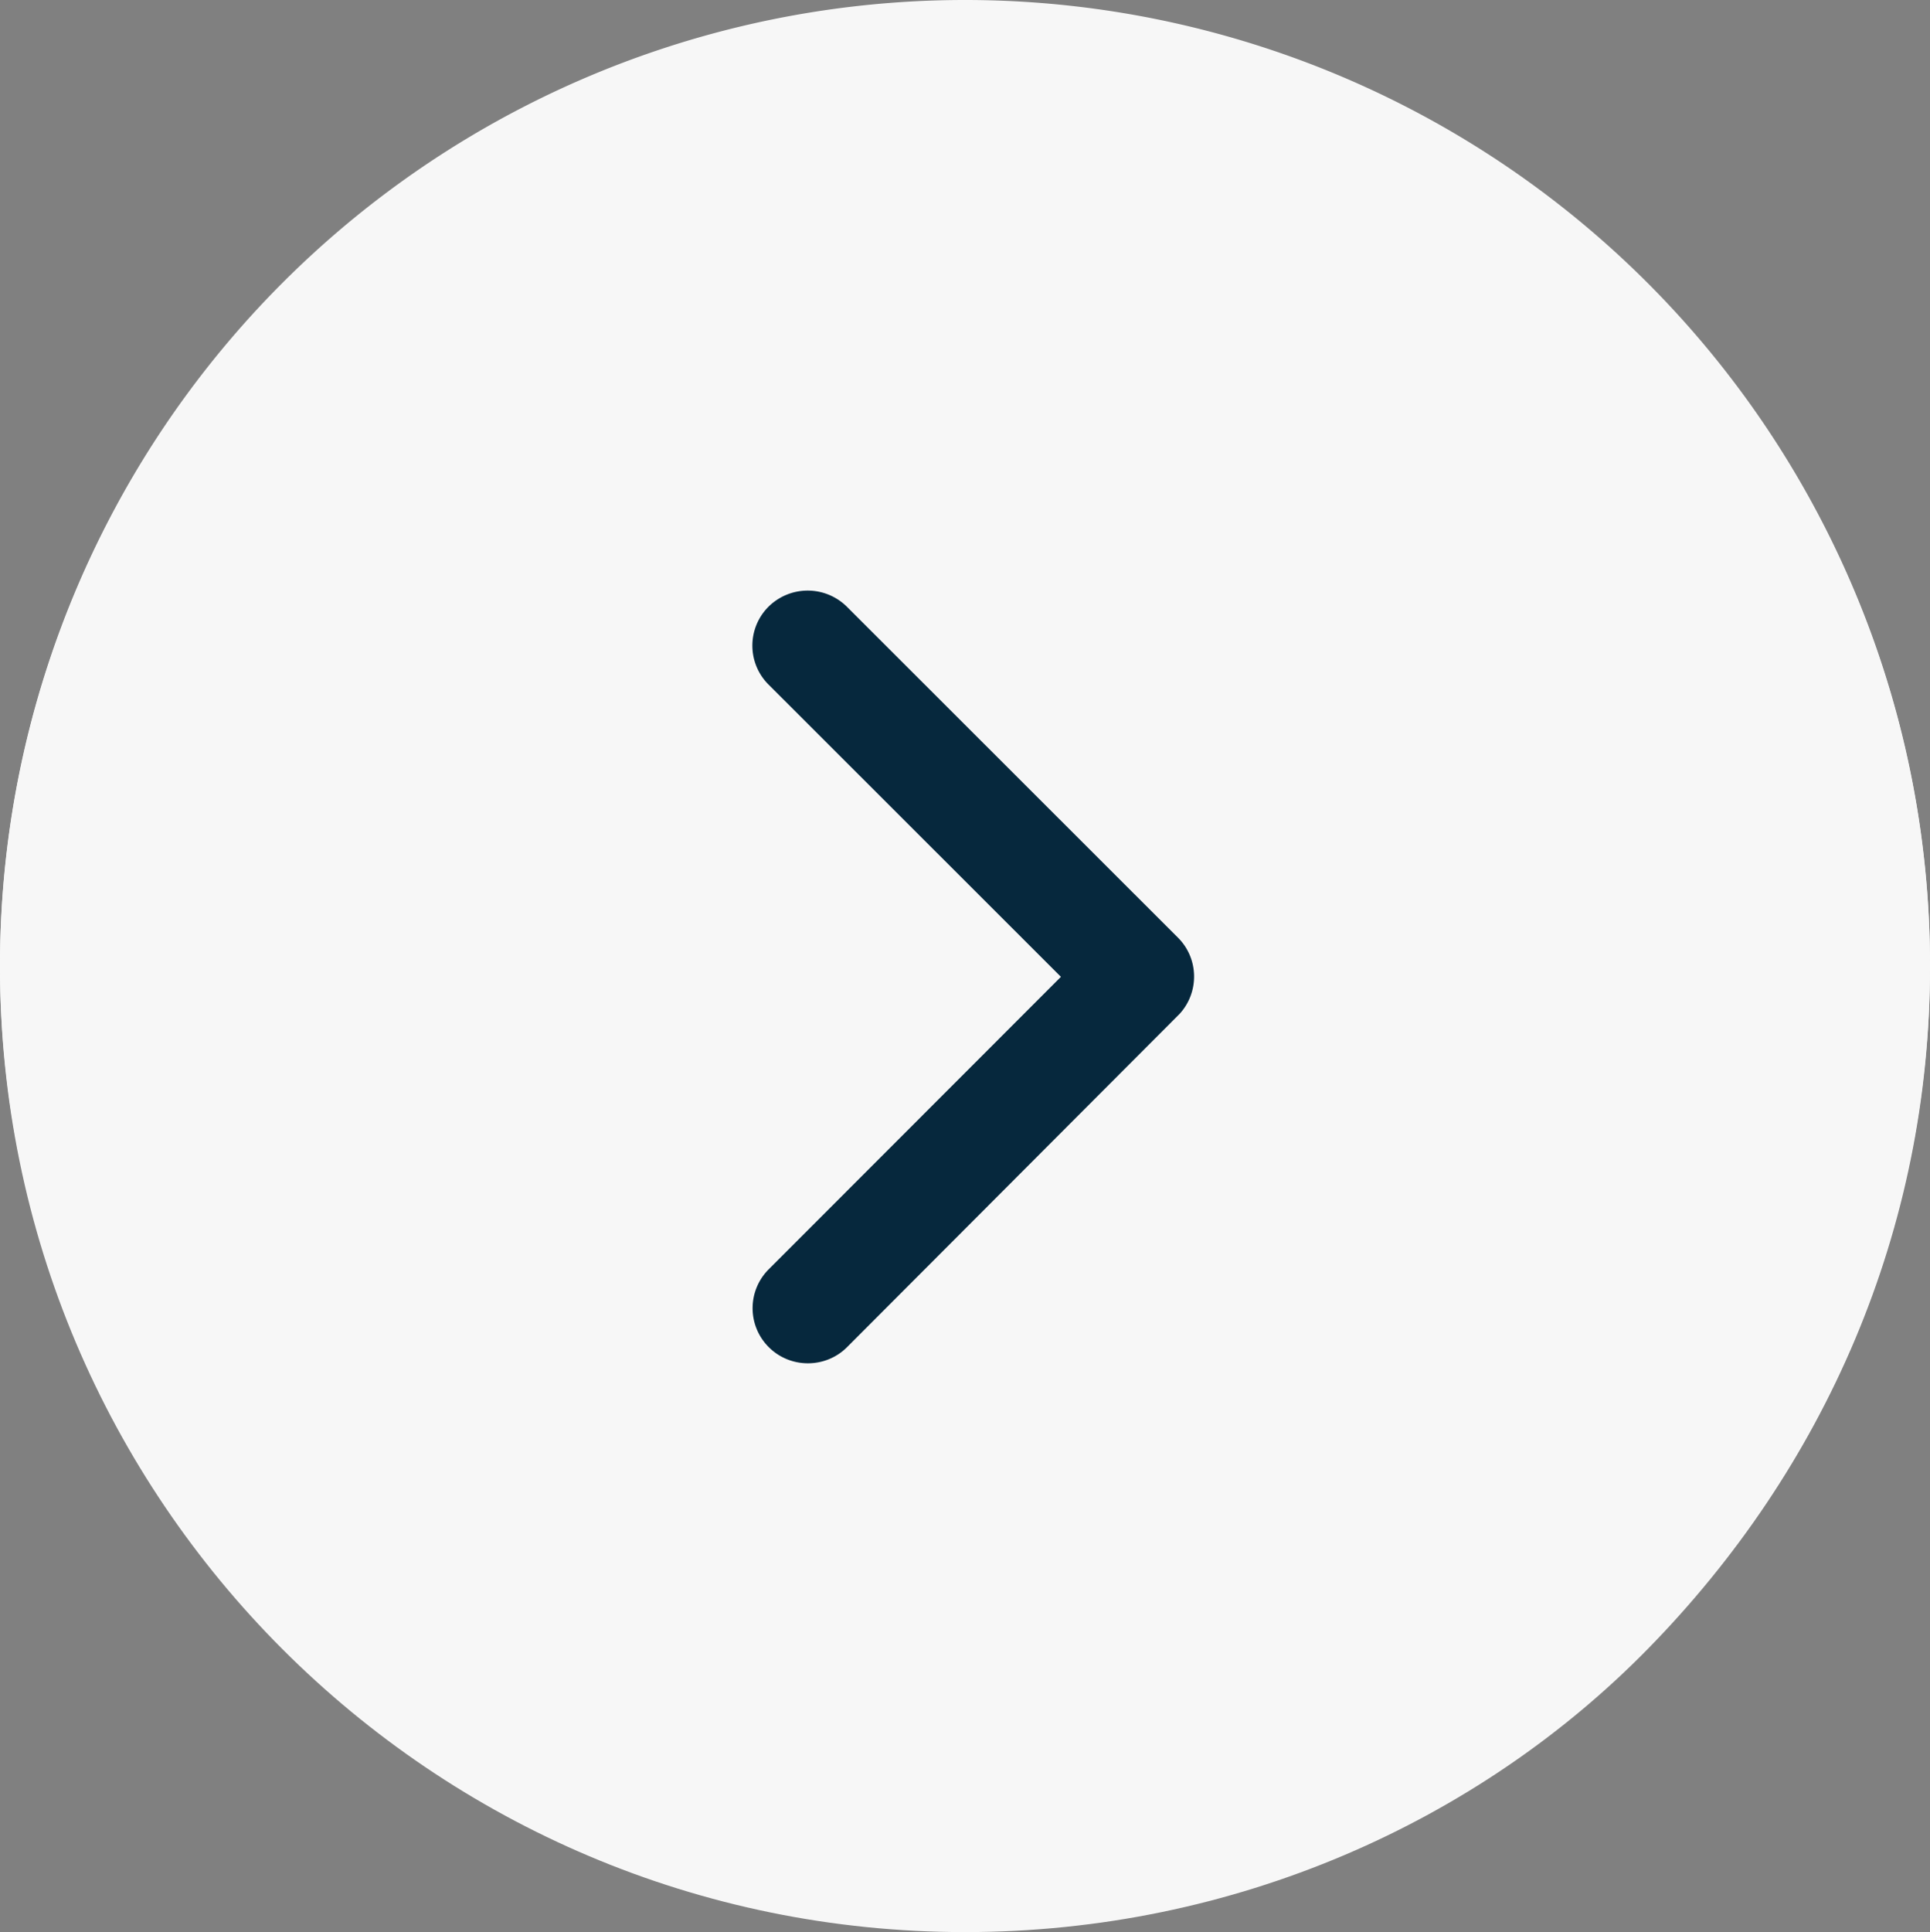 <svg xmlns="http://www.w3.org/2000/svg" width="59" height="59.05" viewBox="1546 4631.95 59 59.05"><rect x="1546" y="4631.95" width="59" height="59.05" fill="#808080" stroke="none"/><g data-name="Group 717"><path d="M1546 4661.4a29.5 29.5 0 1 1 0 .1z" fill="#f7f7f7" fill-rule="evenodd" data-name="Ellipse 81"/><path d="M1575.5 4632c16.292 0 29.5 13.208 29.5 29.5 0 8.048-3.223 15.344-8.64 20.86-5.162 5.258-12.616 8.64-20.86 8.64-16.292 0-29.5-13.208-29.5-29.5s13.208-29.5 29.5-29.5Z" fill="#f7f7f7" fill-rule="evenodd" data-name="Path 626"/><path d="m1578.432 4661.804-8.936-8.93a1.68 1.68 0 0 1 0-2.384 1.702 1.702 0 0 1 2.39 0l10.125 10.118c.64.64.654 1.667.05 2.328l-10.168 10.188c-.33.33-.766.492-1.195.492-.429 0-.865-.162-1.195-.492a1.68 1.68 0 0 1 0-2.384l8.93-8.936Z" fill="#06283d" fill-rule="evenodd" data-name="Icon ionic-ios-arrow-forward"/></g></svg>